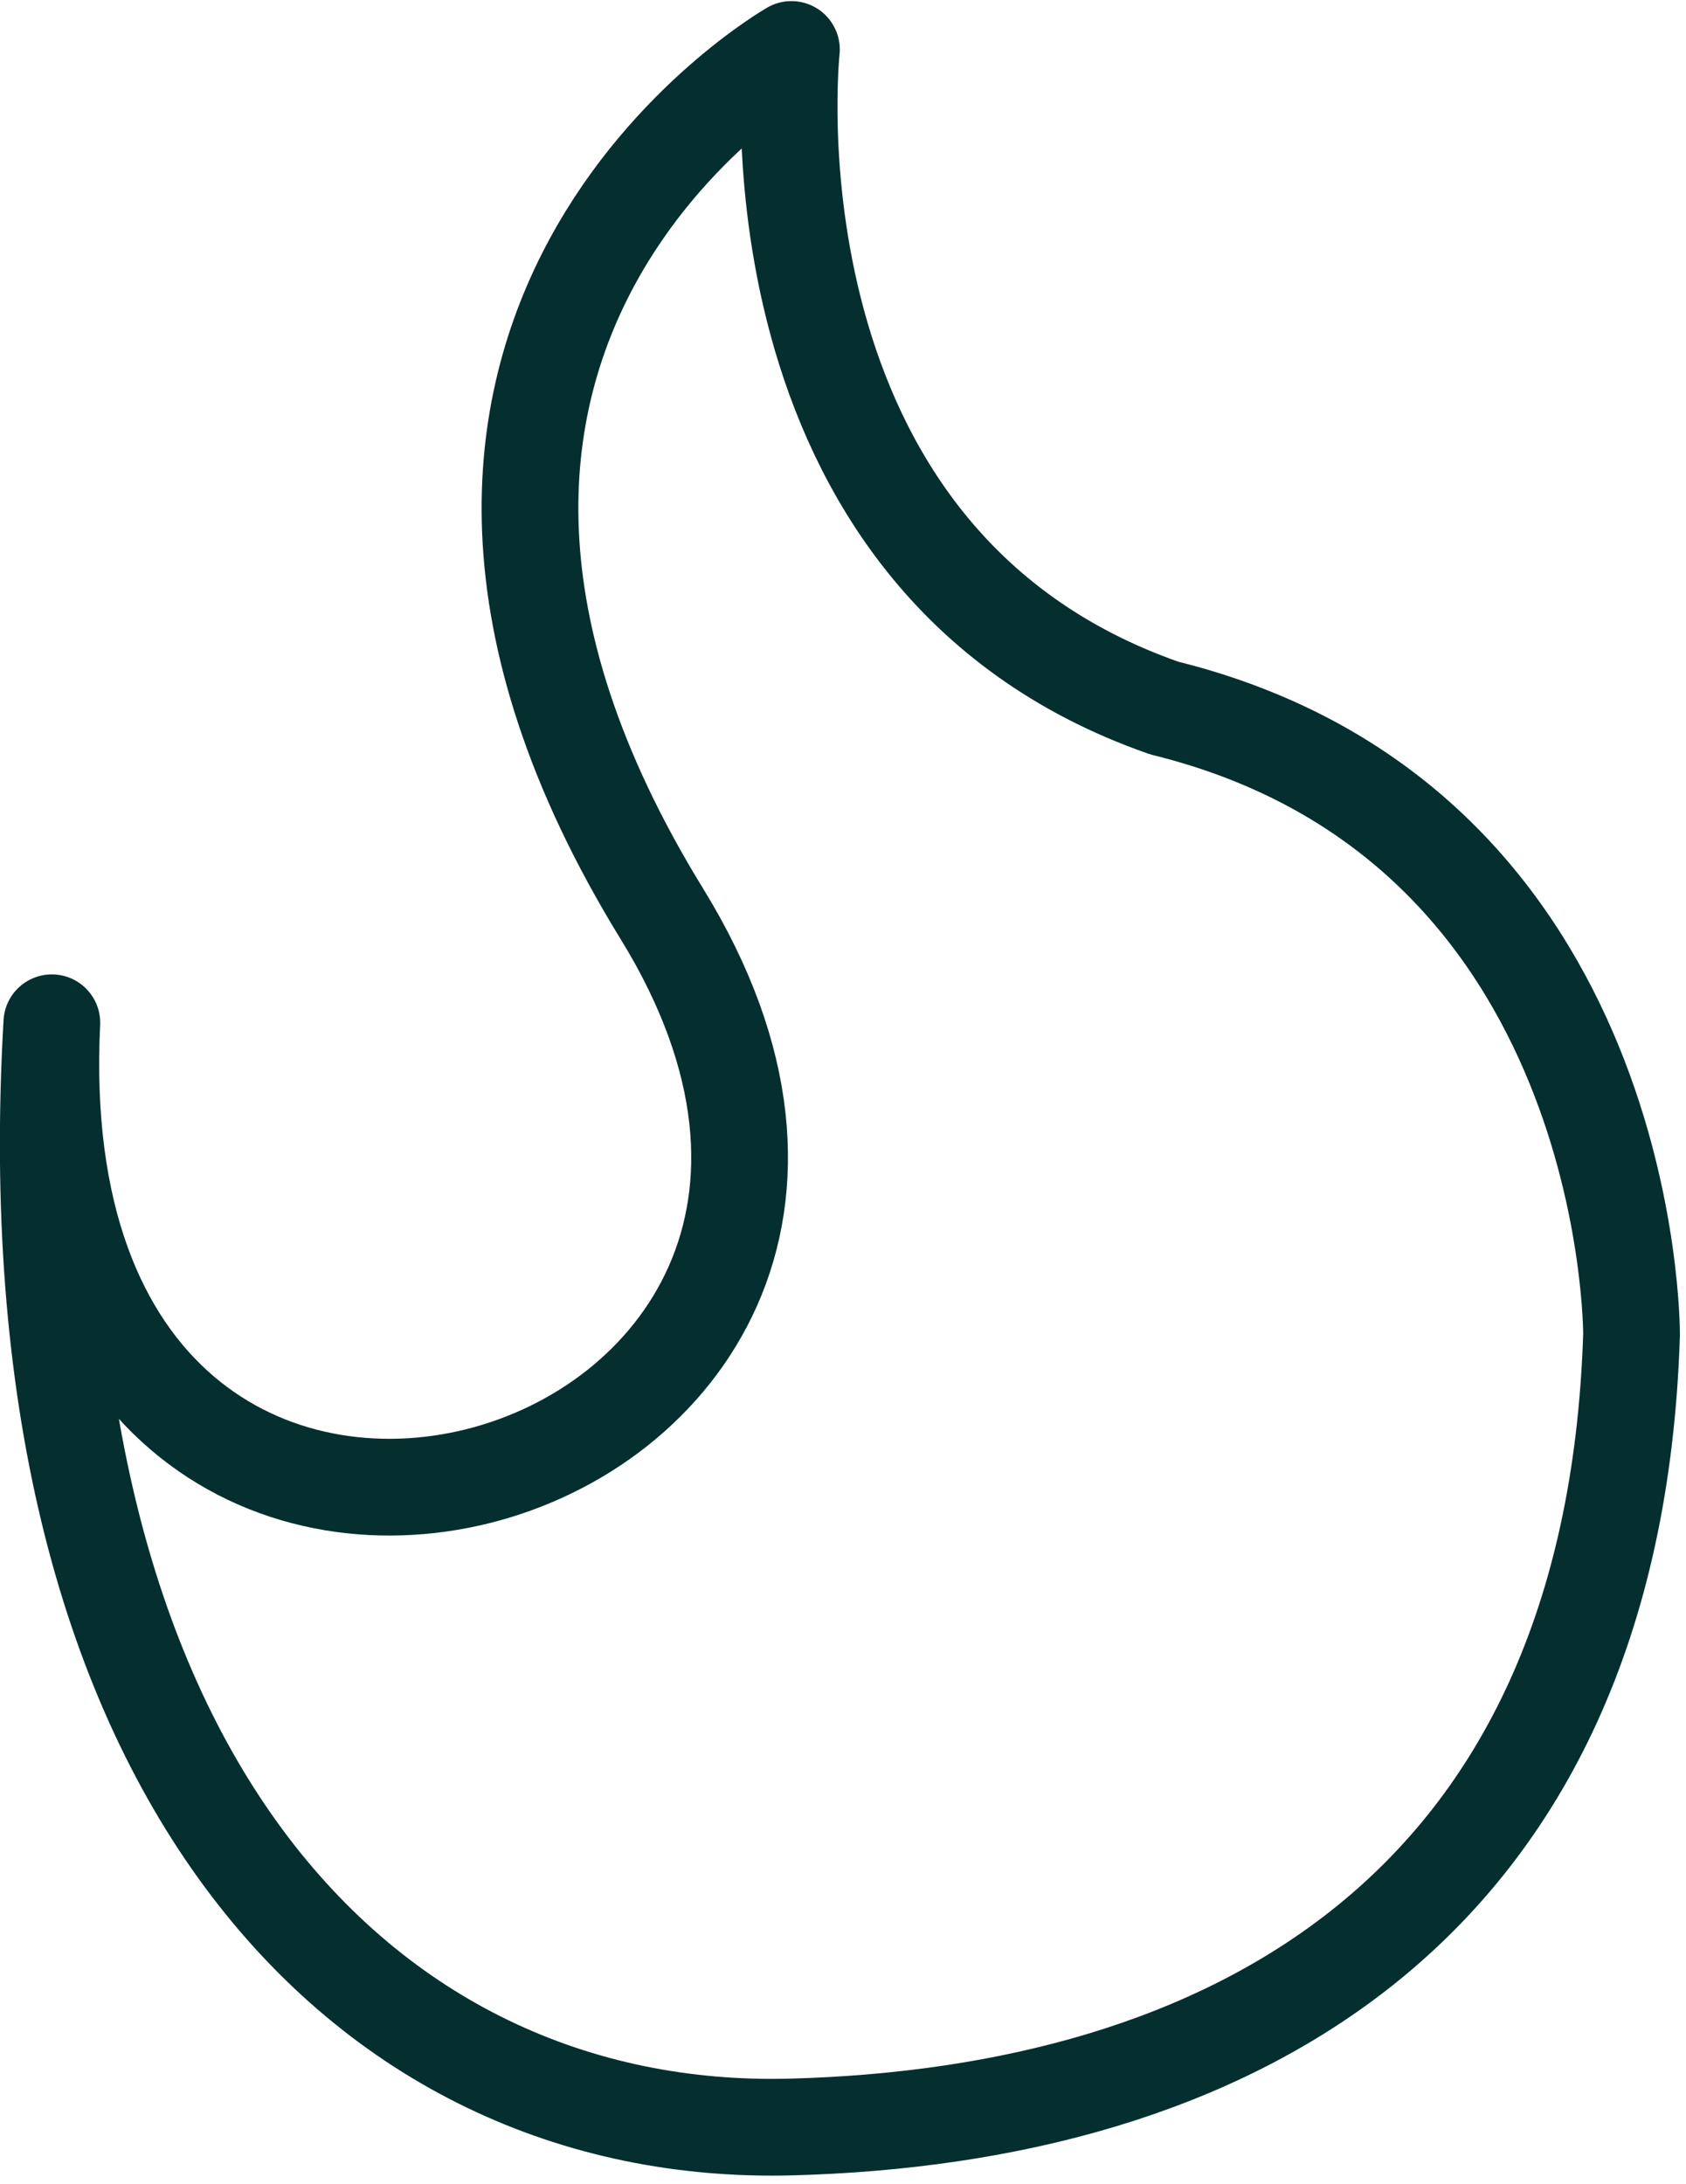 <svg width="122" height="158" viewBox="0 0 122 158" fill="none" xmlns="http://www.w3.org/2000/svg">
<path d="M118.06 96.569C116.716 138.623 88.477 153.053 57.268 153.89C26.058 154.727 0.639 127.877 3.751 73.998C1.035 129.697 73.91 108.417 47.898 66.124C21.886 23.829 57.268 3.58 57.268 3.58C57.268 3.58 53.273 40.443 84.258 51.231C118.265 59.625 118.06 96.569 118.06 96.569Z" stroke="#042F2E" stroke-width="7" stroke-linecap="round" stroke-linejoin="round"/>
</svg>
